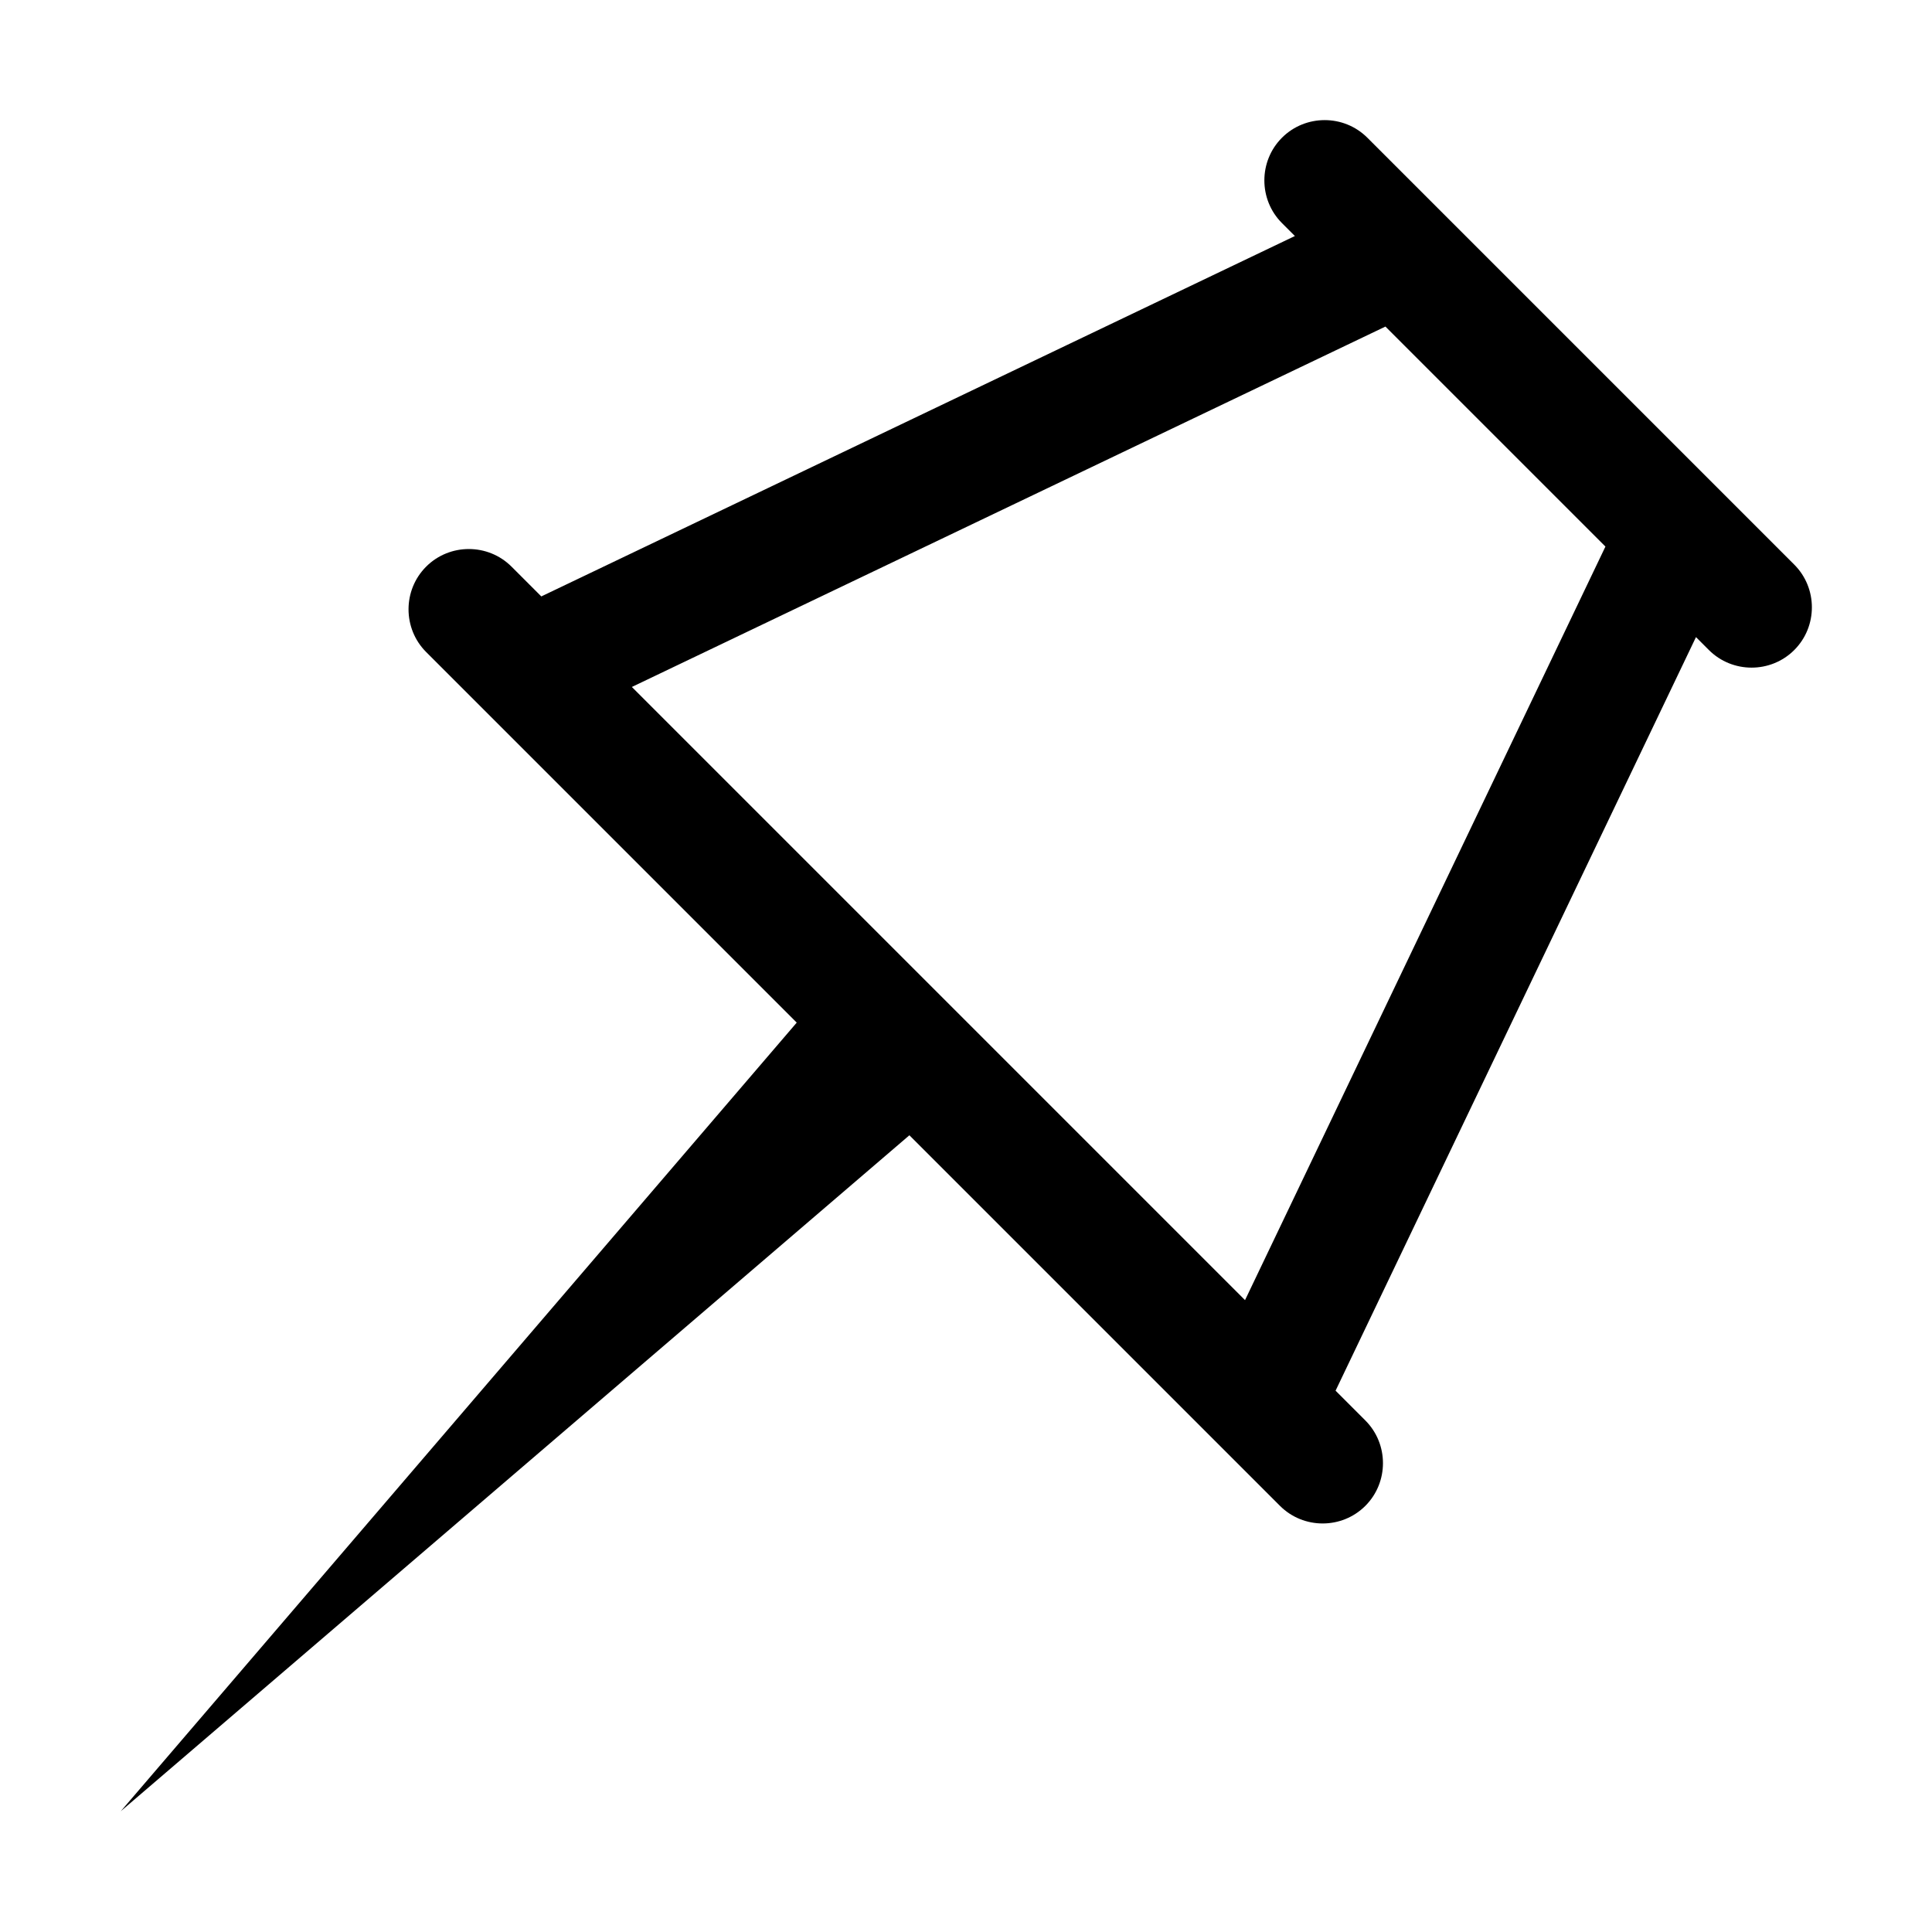 <svg t="1696927658993" class="icon" viewBox="0 0 1024 1024" version="1.1" xmlns="http://www.w3.org/2000/svg" p-id="5277" width="200" height="200"><path d="M734.306 173.084l116.606 116.605-9.746 20.378-181.277 379.034L527.25 556.463l-17.806-17.806-41.908-41.907-132.642-132.643L713.928 182.83l20.378-9.746M702.099 63.661c-8.202 0-16.405 3.111-22.628 9.334-12.445 12.445-12.445 32.81 0 45.255l6.844 6.844-399.411 191.022-15.786-15.786c-6.223-6.223-14.425-9.334-22.628-9.334-8.202 0-16.405 3.111-22.627 9.334-12.445 12.445-12.445 32.81 0 45.255l196.42 196.419L64 960l417.996-358.282 196.415 196.415c6.222 6.223 14.425 9.334 22.627 9.334 8.202 0 16.405-3.111 22.627-9.334 12.445-12.445 12.445-32.81 0-45.255l-15.786-15.786L898.902 337.68l6.844 6.843c6.223 6.222 14.425 9.334 22.627 9.334s16.405-3.111 22.627-9.334c12.445-12.445 12.445-32.81 0-45.255L724.726 72.995c-6.222-6.223-14.425-9.334-22.627-9.334z" p-id="5278"></path></svg>

